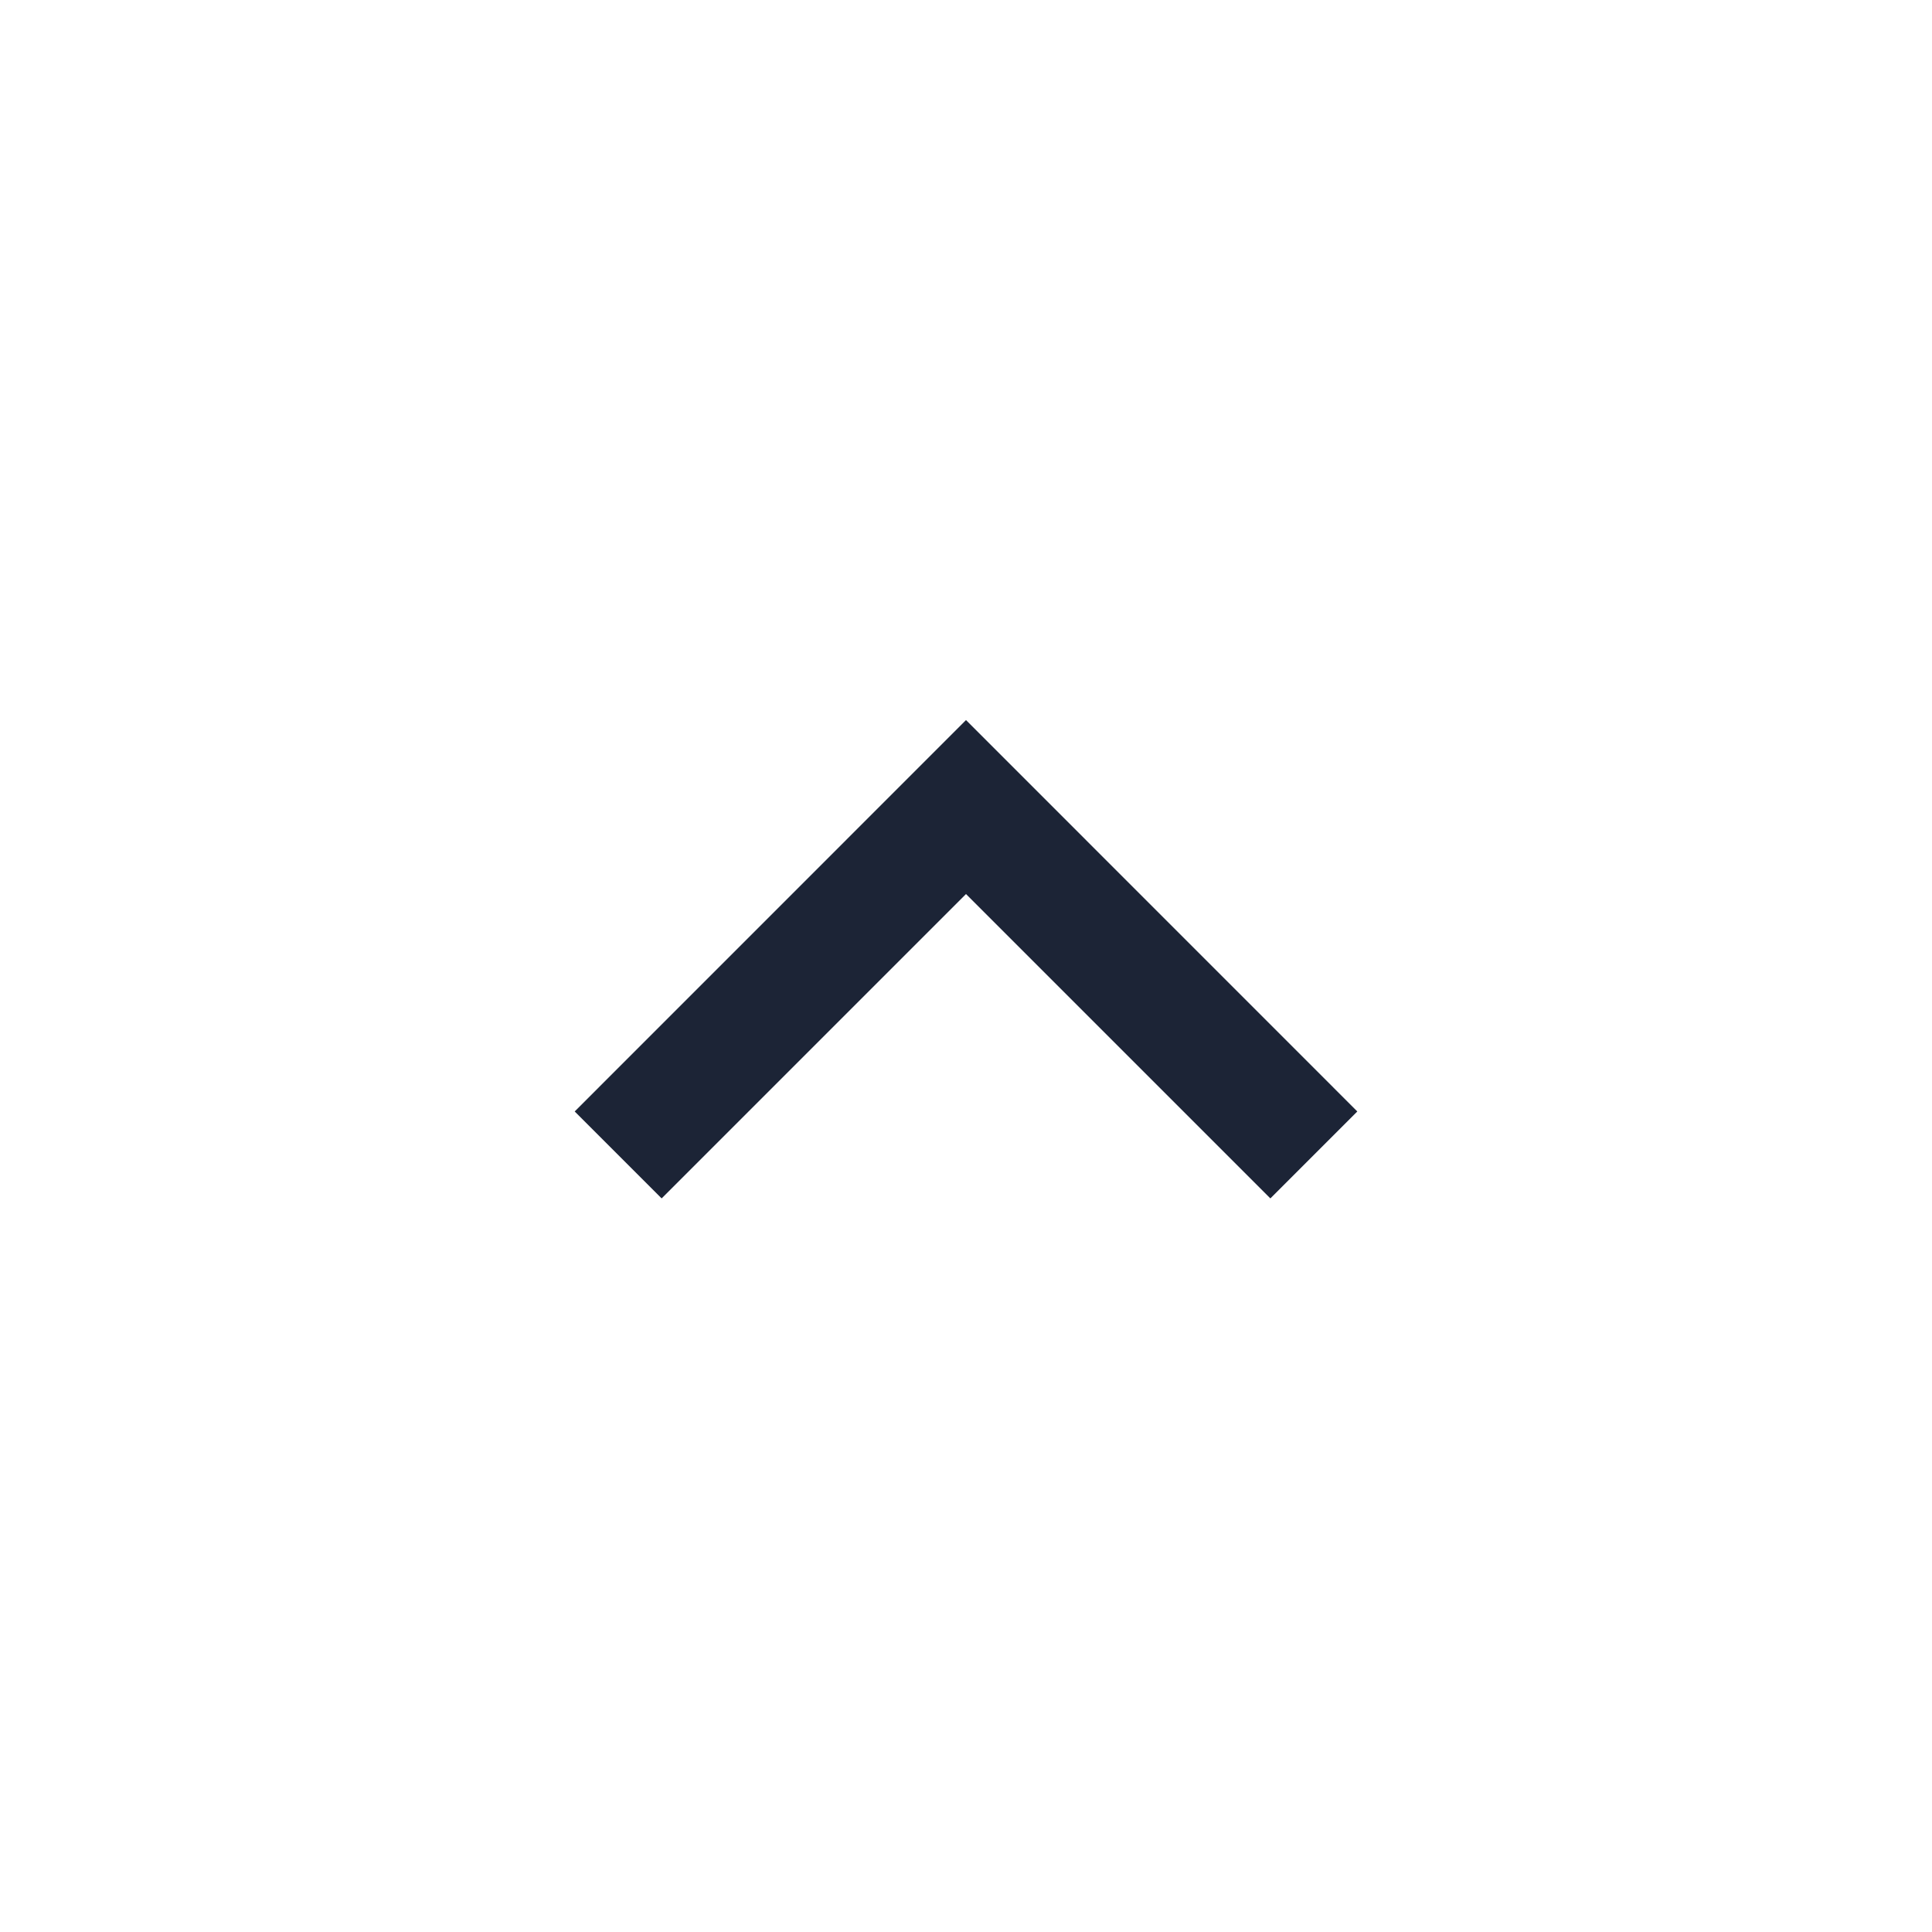 <svg xmlns="http://www.w3.org/2000/svg" width="24" height="24" viewBox="0 0 24 24" fill="none">
  <path d="M12 11.106L8.219 14.887L7.139 13.807L12 8.945L16.861 13.807L15.781 14.887L12 11.106Z" fill="#1C2436"/>
</svg>